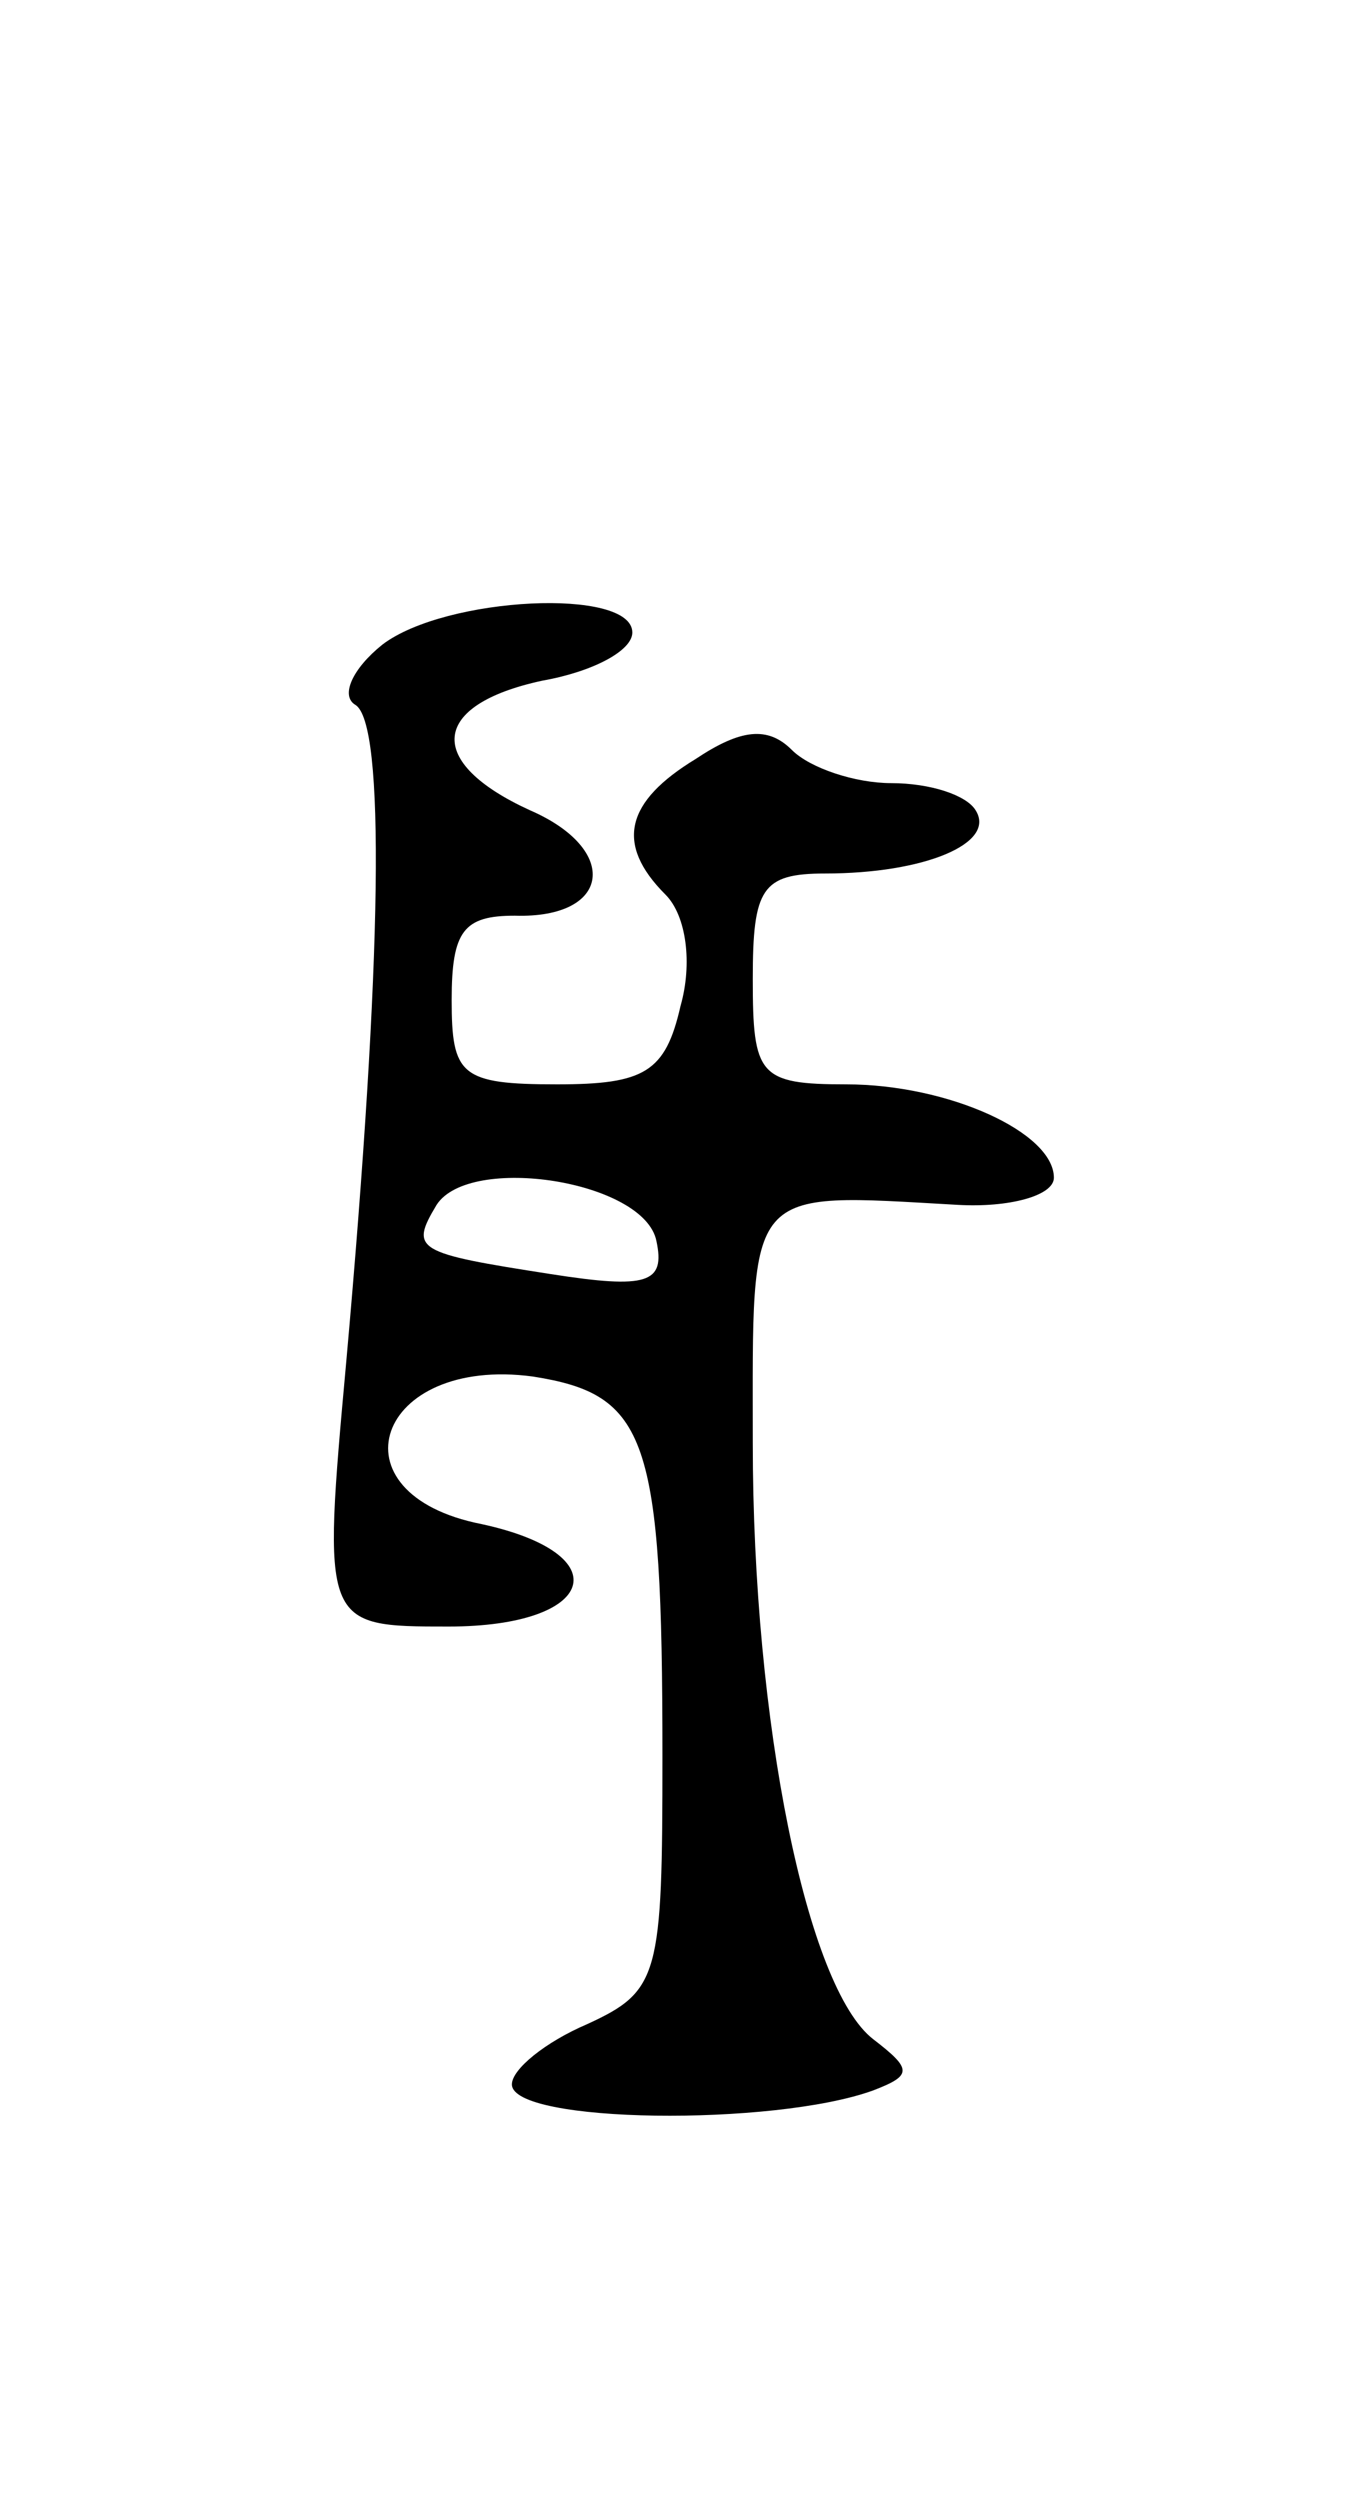 <svg version="1.0" xmlns="http://www.w3.org/2000/svg"
 width="45pt" height="83pt" viewBox="0 0 45 83"
 preserveAspectRatio="xMidYMid meet">
<g transform="translate(0,83) scale(0.1,-0.1)"
fill="#000000" stroke="none">
<path d="M127 616 c-10 -8 -14 -17 -9 -20 10 -6 9 -84 -3 -218 -8 -88 -8 -88
34 -88 49 0 57 24 11 34 -51 10 -35 56 17 49 38 -6 43 -20 43 -126 0 -73 -1
-78 -25 -89 -14 -6 -25 -15 -25 -20 0 -13 87 -14 120 -2 13 5 13 7 0 17 -22
17 -40 105 -40 198 0 86 -3 83 68 79 17 -1 32 3 32 9 0 15 -35 31 -69 31 -29
0 -31 3 -31 35 0 30 3 35 24 35 33 0 57 10 50 21 -3 5 -15 9 -28 9 -12 0 -27
5 -33 11 -8 8 -17 7 -32 -3 -23 -14 -27 -28 -10 -45 7 -7 9 -23 5 -37 -5 -22
-12 -26 -41 -26 -32 0 -35 3 -35 28 0 23 4 28 21 28 32 -1 35 22 5 35 -35 16
-33 35 4 43 17 3 30 10 30 16 0 15 -62 12 -83 -4z m91 -198 c3 -14 -3 -16 -35
-11 -45 7 -47 8 -38 23 11 17 69 8 73 -12z"/>
</g>
</svg>

